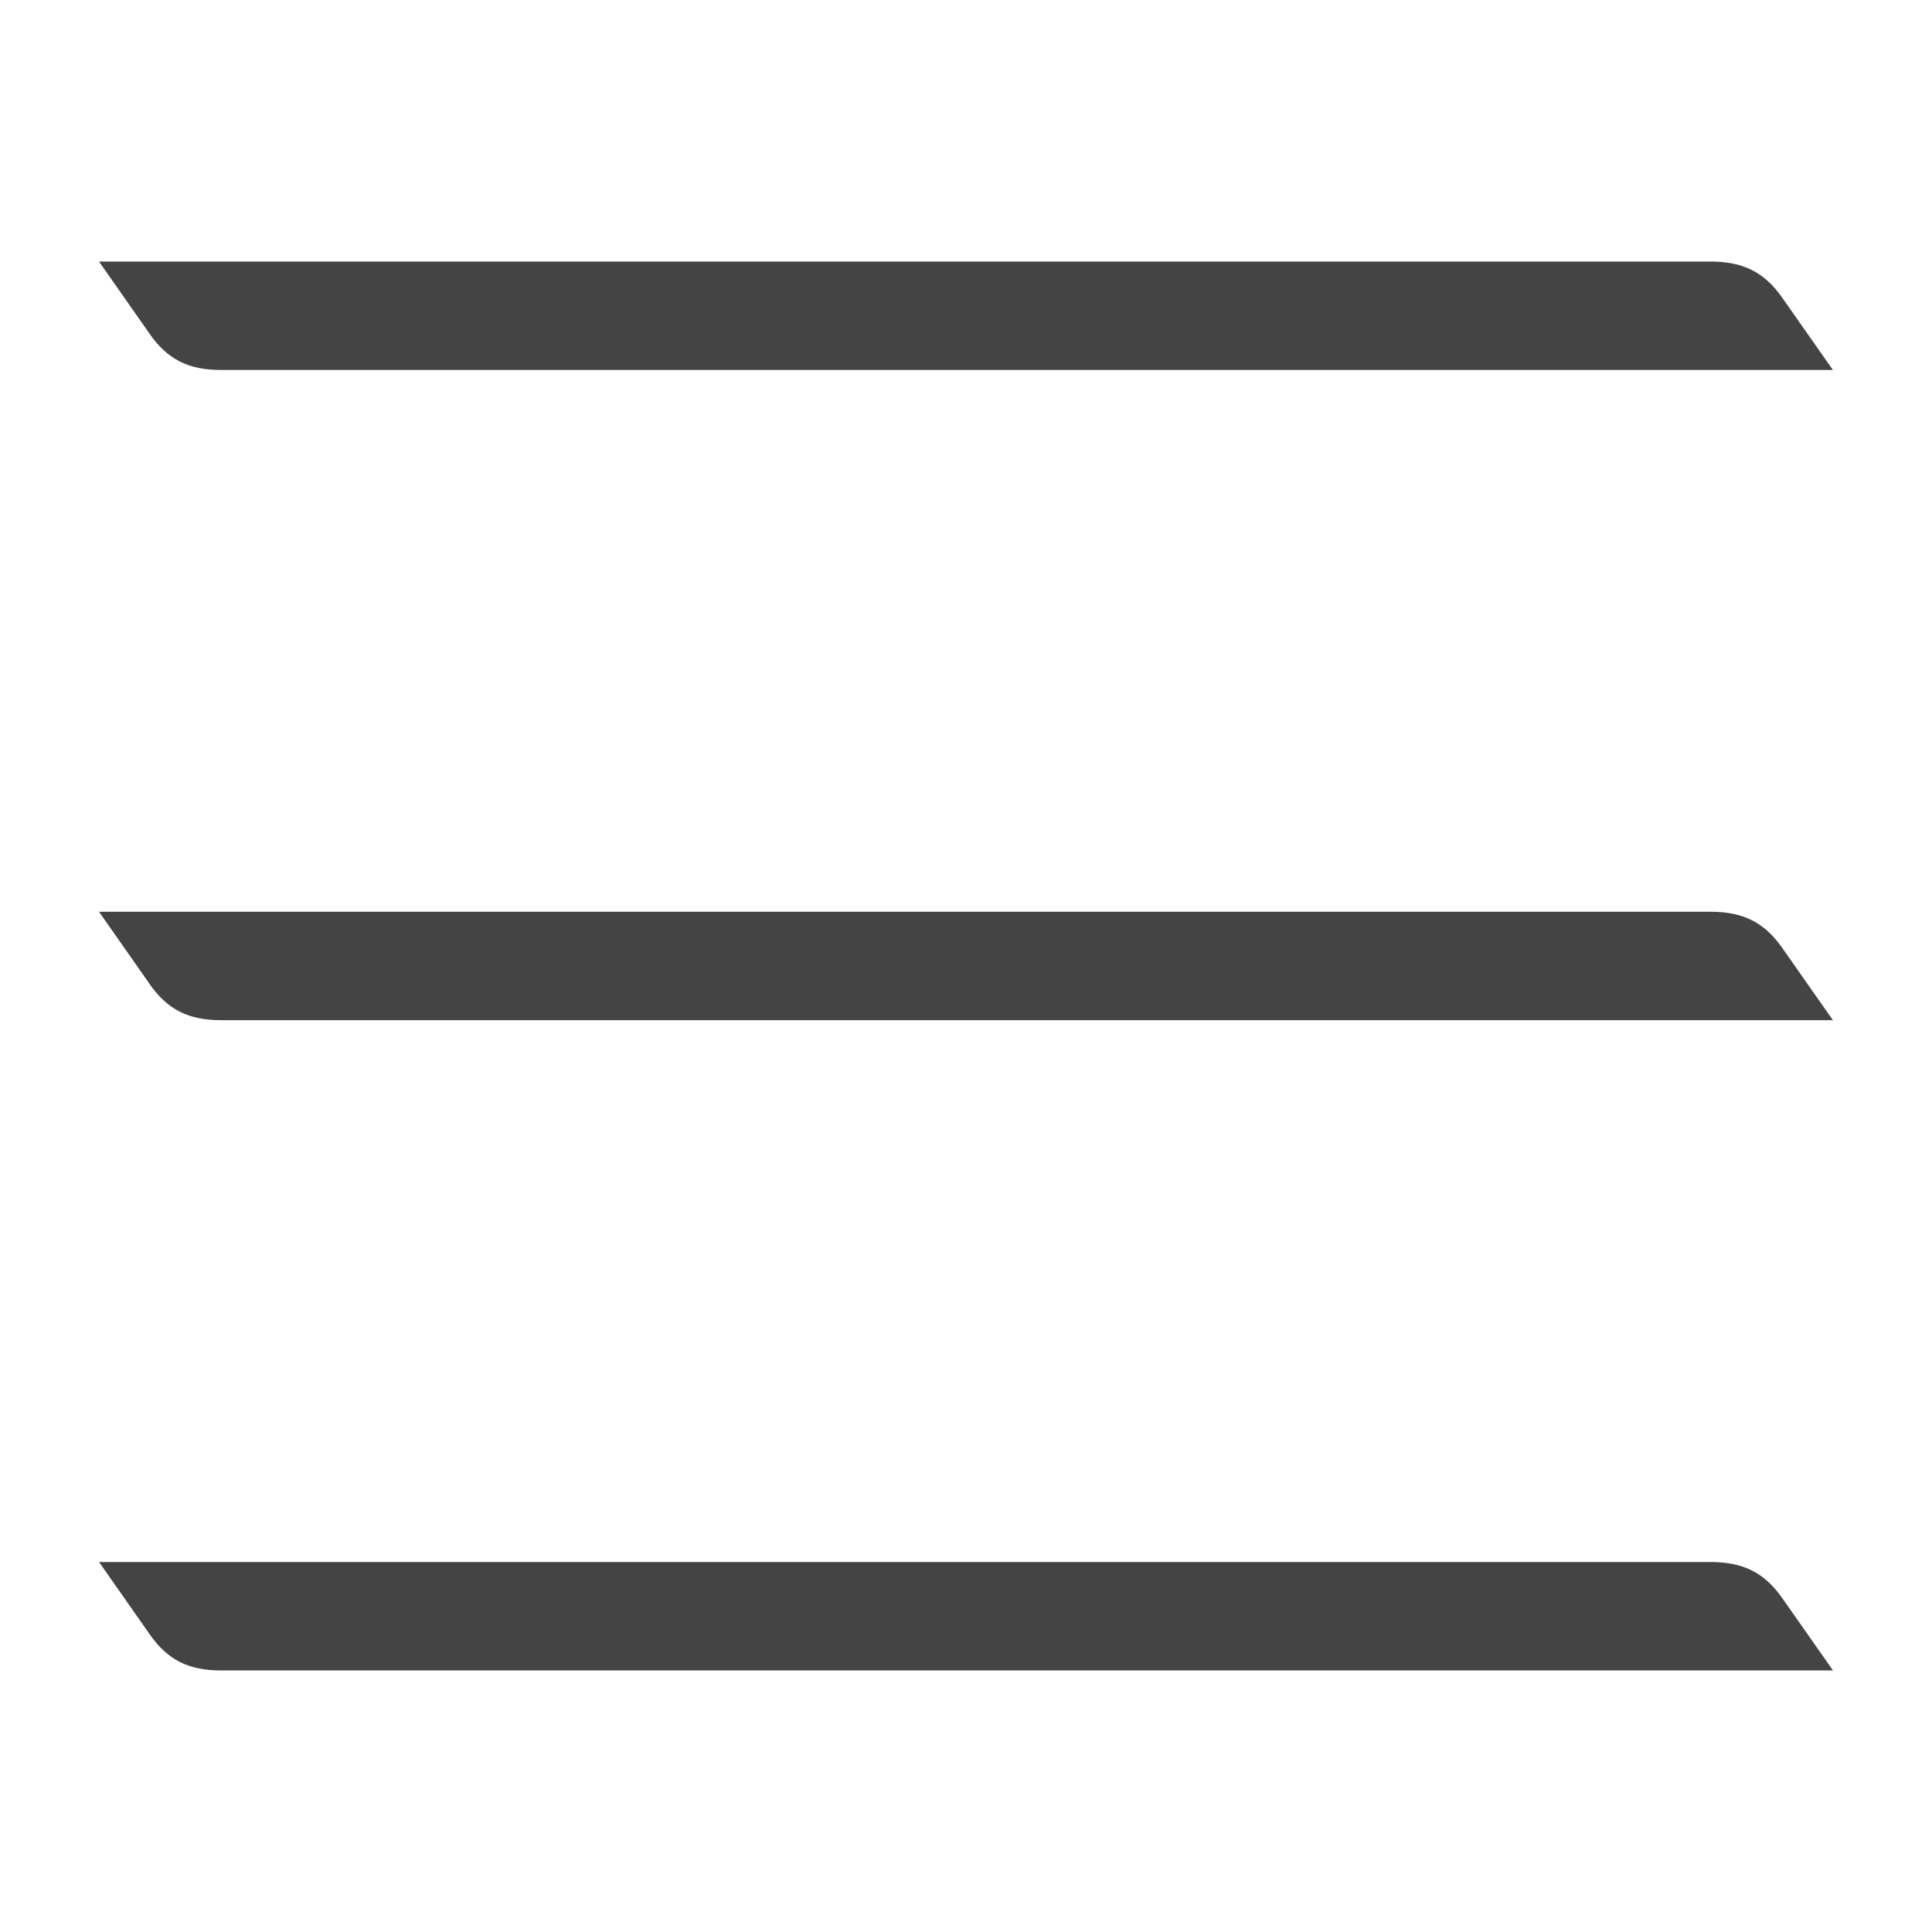 <!-- Generated by IcoMoon.io -->
<svg version="1.1" xmlns="http://www.w3.org/2000/svg" width="24" height="24" viewBox="0 0 24 24">
<title>menu</title>
<path fill="#444" d="M1.231 19.404h20.027c0.394 0.003 0.657 0.127 0.883 0.45l0.629 0.897h-20.027c-0.394-0.001-0.657-0.125-0.883-0.448l-0.629-0.898zM1.859 12.225c0.226 0.323 0.489 0.447 0.883 0.448h20.027l-0.629-0.897c-0.226-0.323-0.489-0.447-0.883-0.45h-20.027l0.629 0.898zM1.859 4.148c0.226 0.323 0.489 0.447 0.883 0.448h20.027l-0.629-0.897c-0.226-0.323-0.489-0.447-0.883-0.45h-20.027l0.629 0.898z"></path>
</svg>
